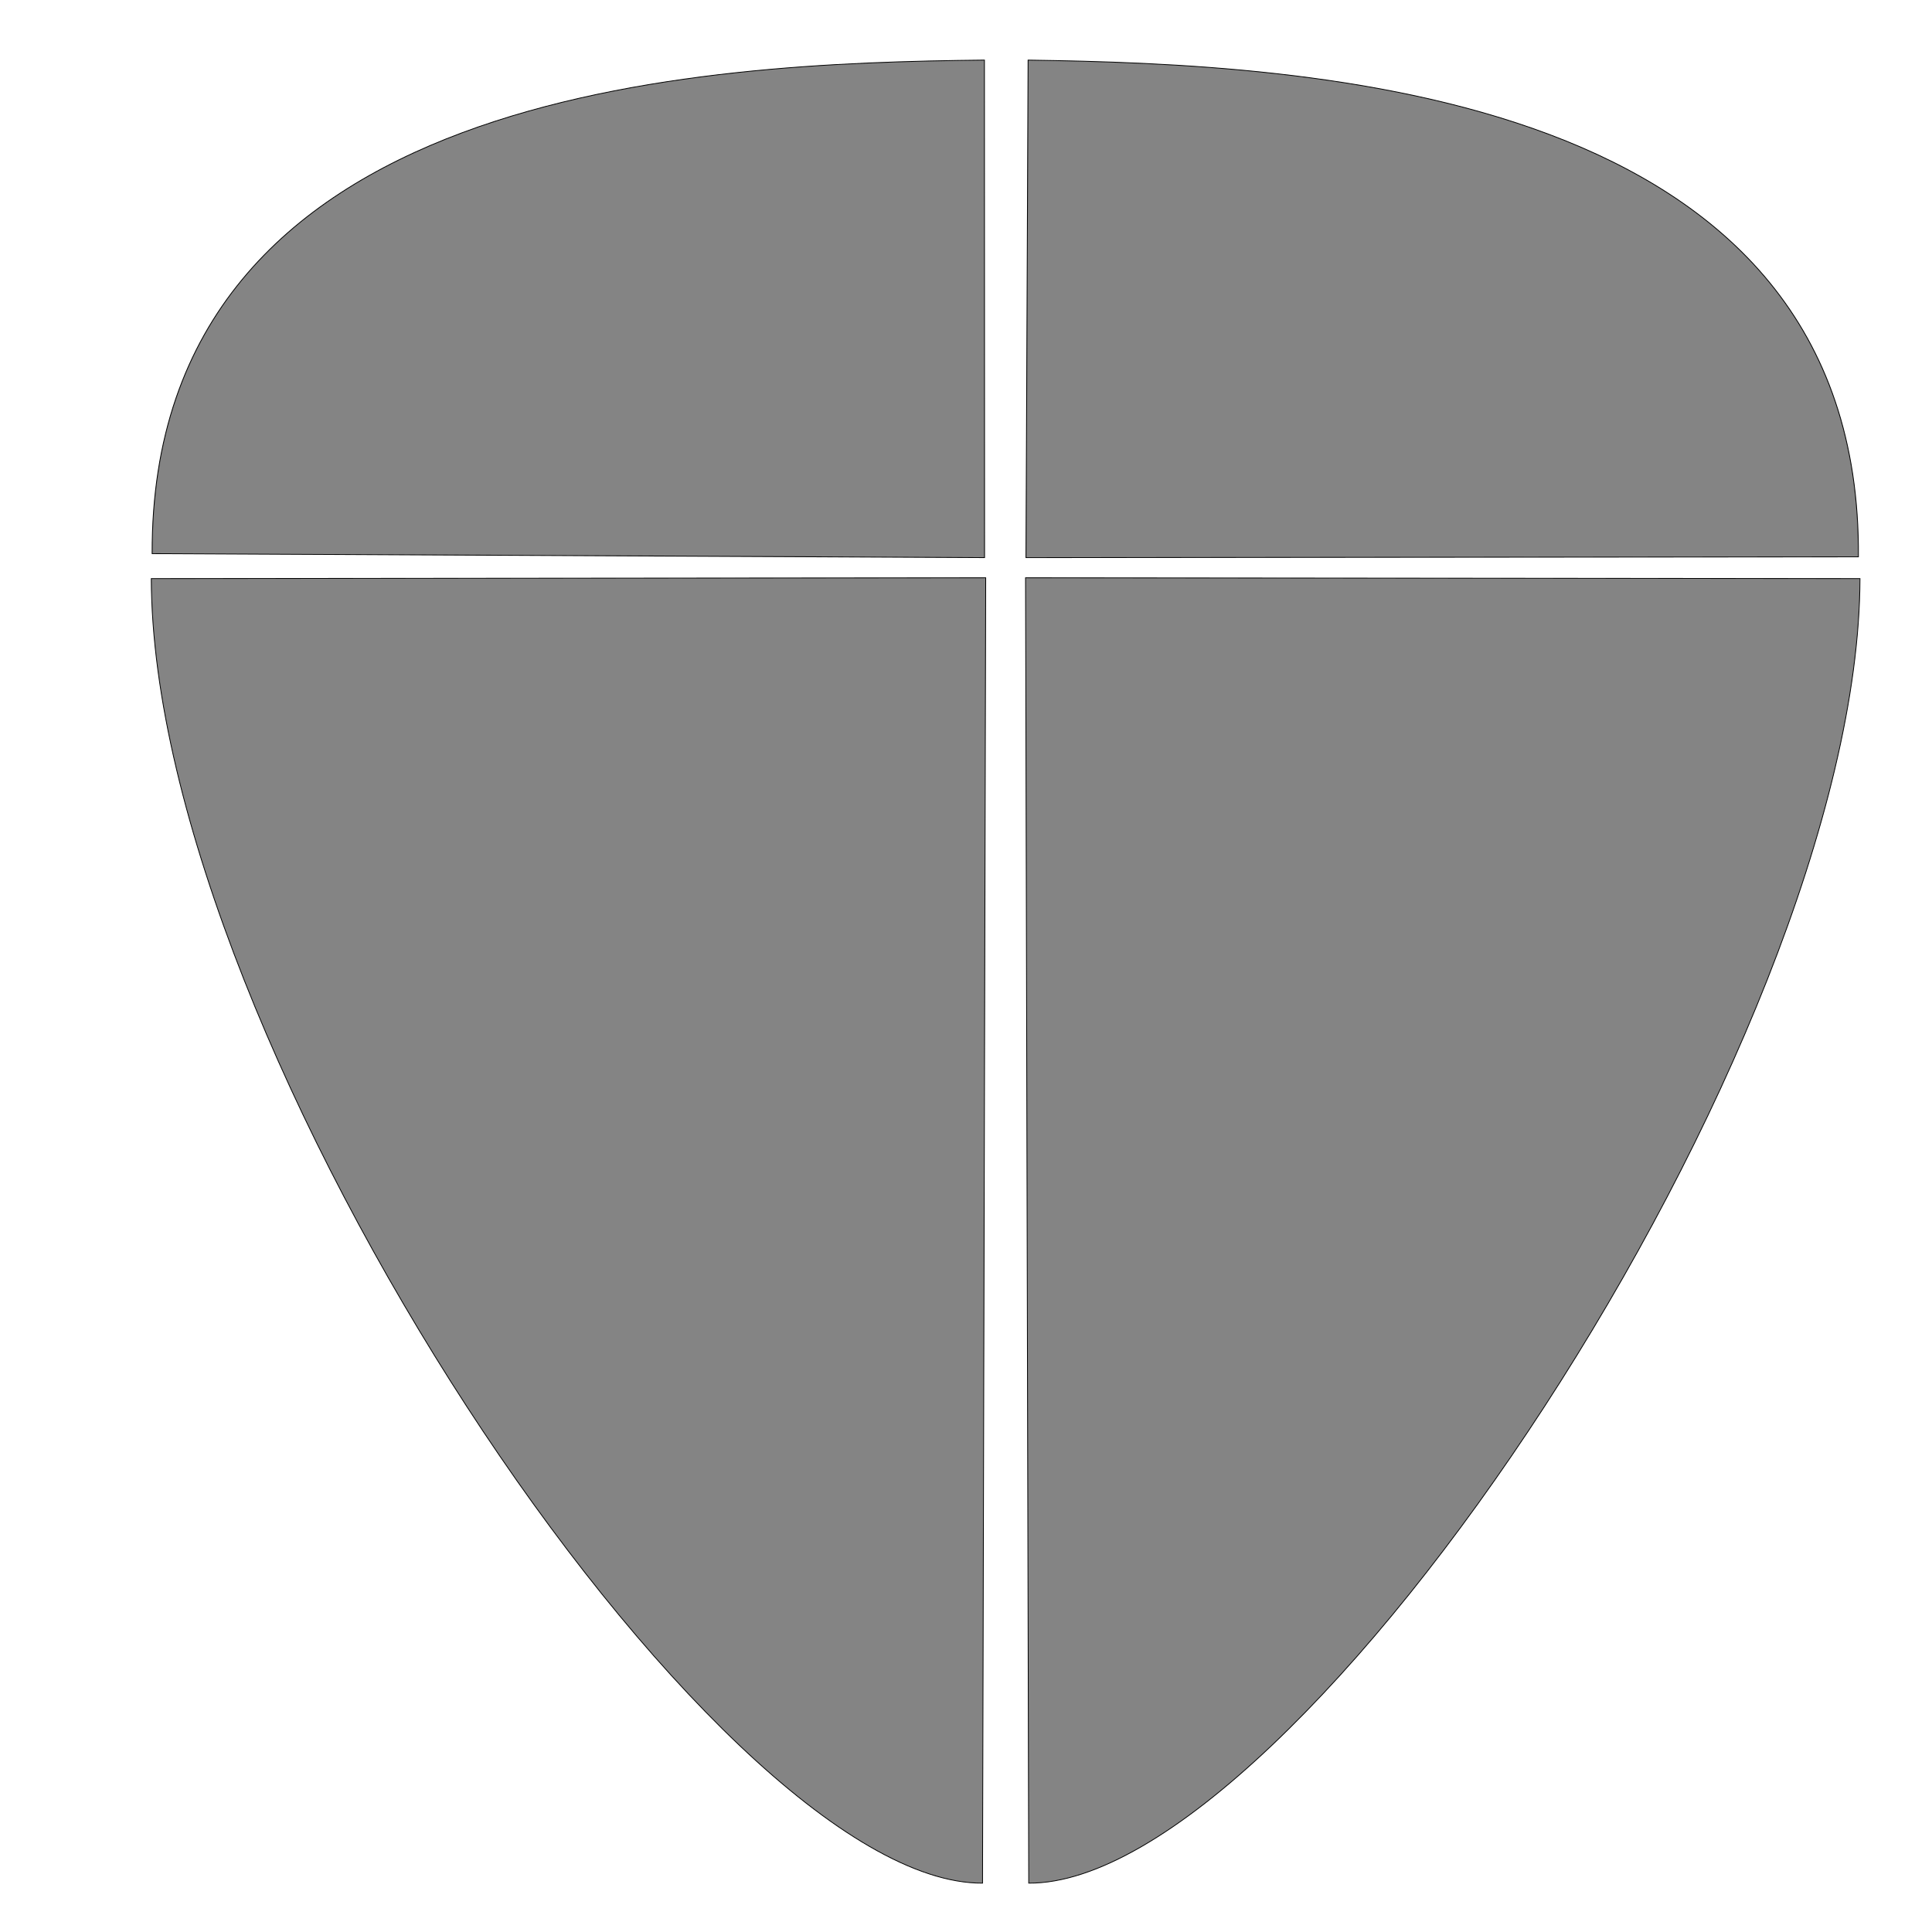 <?xml version="1.0" encoding="UTF-8" standalone="no"?>
<!-- Created with Inkscape (http://www.inkscape.org/) -->

<svg
   width="1000"
   height="1000"
   viewBox="0 0 264.583 264.583"
   version="1.1"
   id="svg1721"
   sodipodi:docname="shield_high_gray.svg"
   inkscape:version="1.2.1 (9c6d41e, 2022-07-14)"
   xmlns:inkscape="http://www.inkscape.org/namespaces/inkscape"
   xmlns:sodipodi="http://sodipodi.sourceforge.net/DTD/sodipodi-0.dtd"
   xmlns="http://www.w3.org/2000/svg"
   xmlns:svg="http://www.w3.org/2000/svg">
  <sodipodi:namedview
     id="namedview1723"
     pagecolor="#ffffff"
     bordercolor="#000000"
     borderopacity="0.25"
     inkscape:showpageshadow="2"
     inkscape:pageopacity="0.0"
     inkscape:pagecheckerboard="0"
     inkscape:deskcolor="#d1d1d1"
     inkscape:document-units="mm"
     showgrid="true"
     inkscape:zoom="0.66490867"
     inkscape:cx="524.13213"
     inkscape:cy="460.96556"
     inkscape:window-width="1728"
     inkscape:window-height="1057"
     inkscape:window-x="0"
     inkscape:window-y="32"
     inkscape:window-maximized="0"
     inkscape:current-layer="layer1">
    <inkscape:grid
       type="xygrid"
       id="grid1842" />
  </sodipodi:namedview>
  <defs
     id="defs1718">
    <inkscape:path-effect
       effect="mirror_symmetry"
       start_point="129.634,79.752"
       end_point="129.634,258.519"
       center_point="129.634,169.135"
       id="path-effect11790"
       is_visible="true"
       lpeversion="1.2"
       lpesatellites="#path11807"
       mode="free"
       discard_orig_path="false"
       fuse_paths="false"
       oposite_fuse="false"
       split_items="true"
       split_open="false"
       link_styles="false" />
    <inkscape:path-effect
       effect="mirror_symmetry"
       start_point="124.104,8.851"
       end_point="123.971,76.323"
       center_point="124.037,42.587"
       id="path-effect11788"
       is_visible="true"
       lpeversion="1.2"
       lpesatellites="#path11809"
       mode="free"
       discard_orig_path="false"
       fuse_paths="false"
       oposite_fuse="false"
       split_items="true"
       split_open="false"
       link_styles="false" />
  </defs>
  <g
     inkscape:label="Layer 1"
     inkscape:groupmode="layer"
     id="layer1">
    <path
       style="fill:#666666;fill-opacity:0.8;stroke:#000000;stroke-width:0.109"
       inkscape:path-effect="#path-effect11790"
       inkscape:original-d="M 126.90729,79.125998 12.632765,79.23751 c 0.199698,64.00902 77.113298,178.84254 113.838255,178.6551 z"
       d="M 126.907,79.126 12.633,79.238 c 0.2,64.009 77.113,178.843 113.838,178.655 z"
       id="path11786"
       class="UnoptimicedTransforms"
       transform="translate(8.085)" />
    <path
       style="fill:#666666;fill-opacity:0.8;stroke:#000000;stroke-width:0.109"
       d="M 121.323,75.946 12.755,75.404 C 12.555,11.395 84.6,8.226 121.306,7.811 Z"
       id="path2064"
       transform="matrix(1.05,0,0,1,7.443,0.418)"
       inkscape:original-d="M 121.32285,75.945911 12.754537,75.404029 C 12.554838,11.395007 84.599832,8.2264612 121.30602,7.8106064 Z"
       inkscape:path-effect="#path-effect11788"
       class="UnoptimicedTransforms"
       sodipodi:nodetypes="cccc" />
    <path
       transform="matrix(-1,0,0,1,267.354,0)"
       class="UnoptimicedTransforms"
       id="path11807"
       d="M 126.907,79.126 12.633,79.238 c 0.2,64.009 77.113,178.843 113.838,178.655 z"
       style="fill:#666666;fill-opacity:0.8;stroke:#000000;stroke-width:0.109" />
    <path
       transform="matrix(-1.05,-0.004,-0.004,1,268.198,0.906)"
       class="UnoptimicedTransforms"
       id="path11809"
       d="M 121.323,75.946 12.755,75.404 C 12.555,11.395 84.6,8.226 121.306,7.811 Z"
       style="fill:#666666;fill-opacity:0.8;stroke:#000000;stroke-width:0.109" />
  </g>
</svg>
